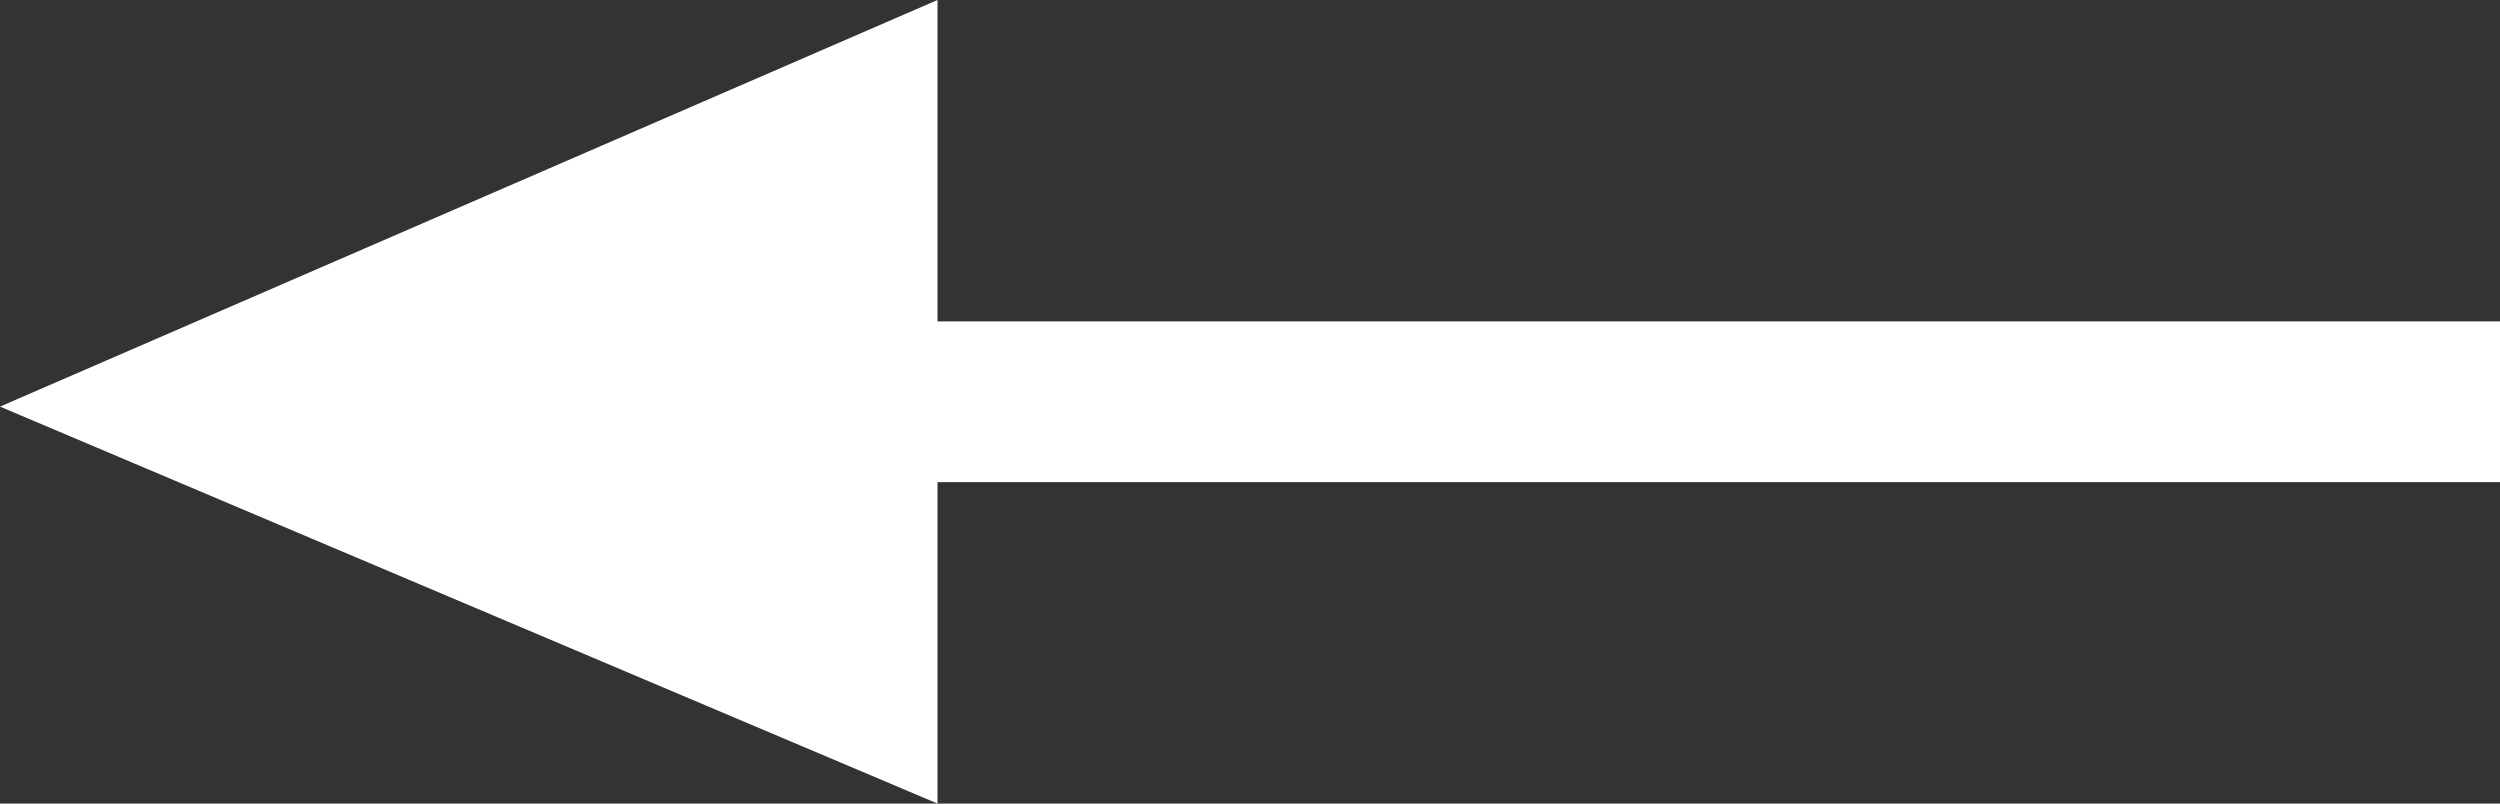 <svg xmlns="http://www.w3.org/2000/svg" width="70" height="22.5" viewBox="0 0 70 22.5">
  <rect x="0" y="0" width="70" height="22.5" fill="#333333" stroke="none"/>
  <path id="Icon_open-arrow-left" data-name="Icon open-arrow-left" d="M26.25,0,0,11.385,26.25,22.5v-9H70V9H26.25Z" fill="#fff"/>
</svg>
